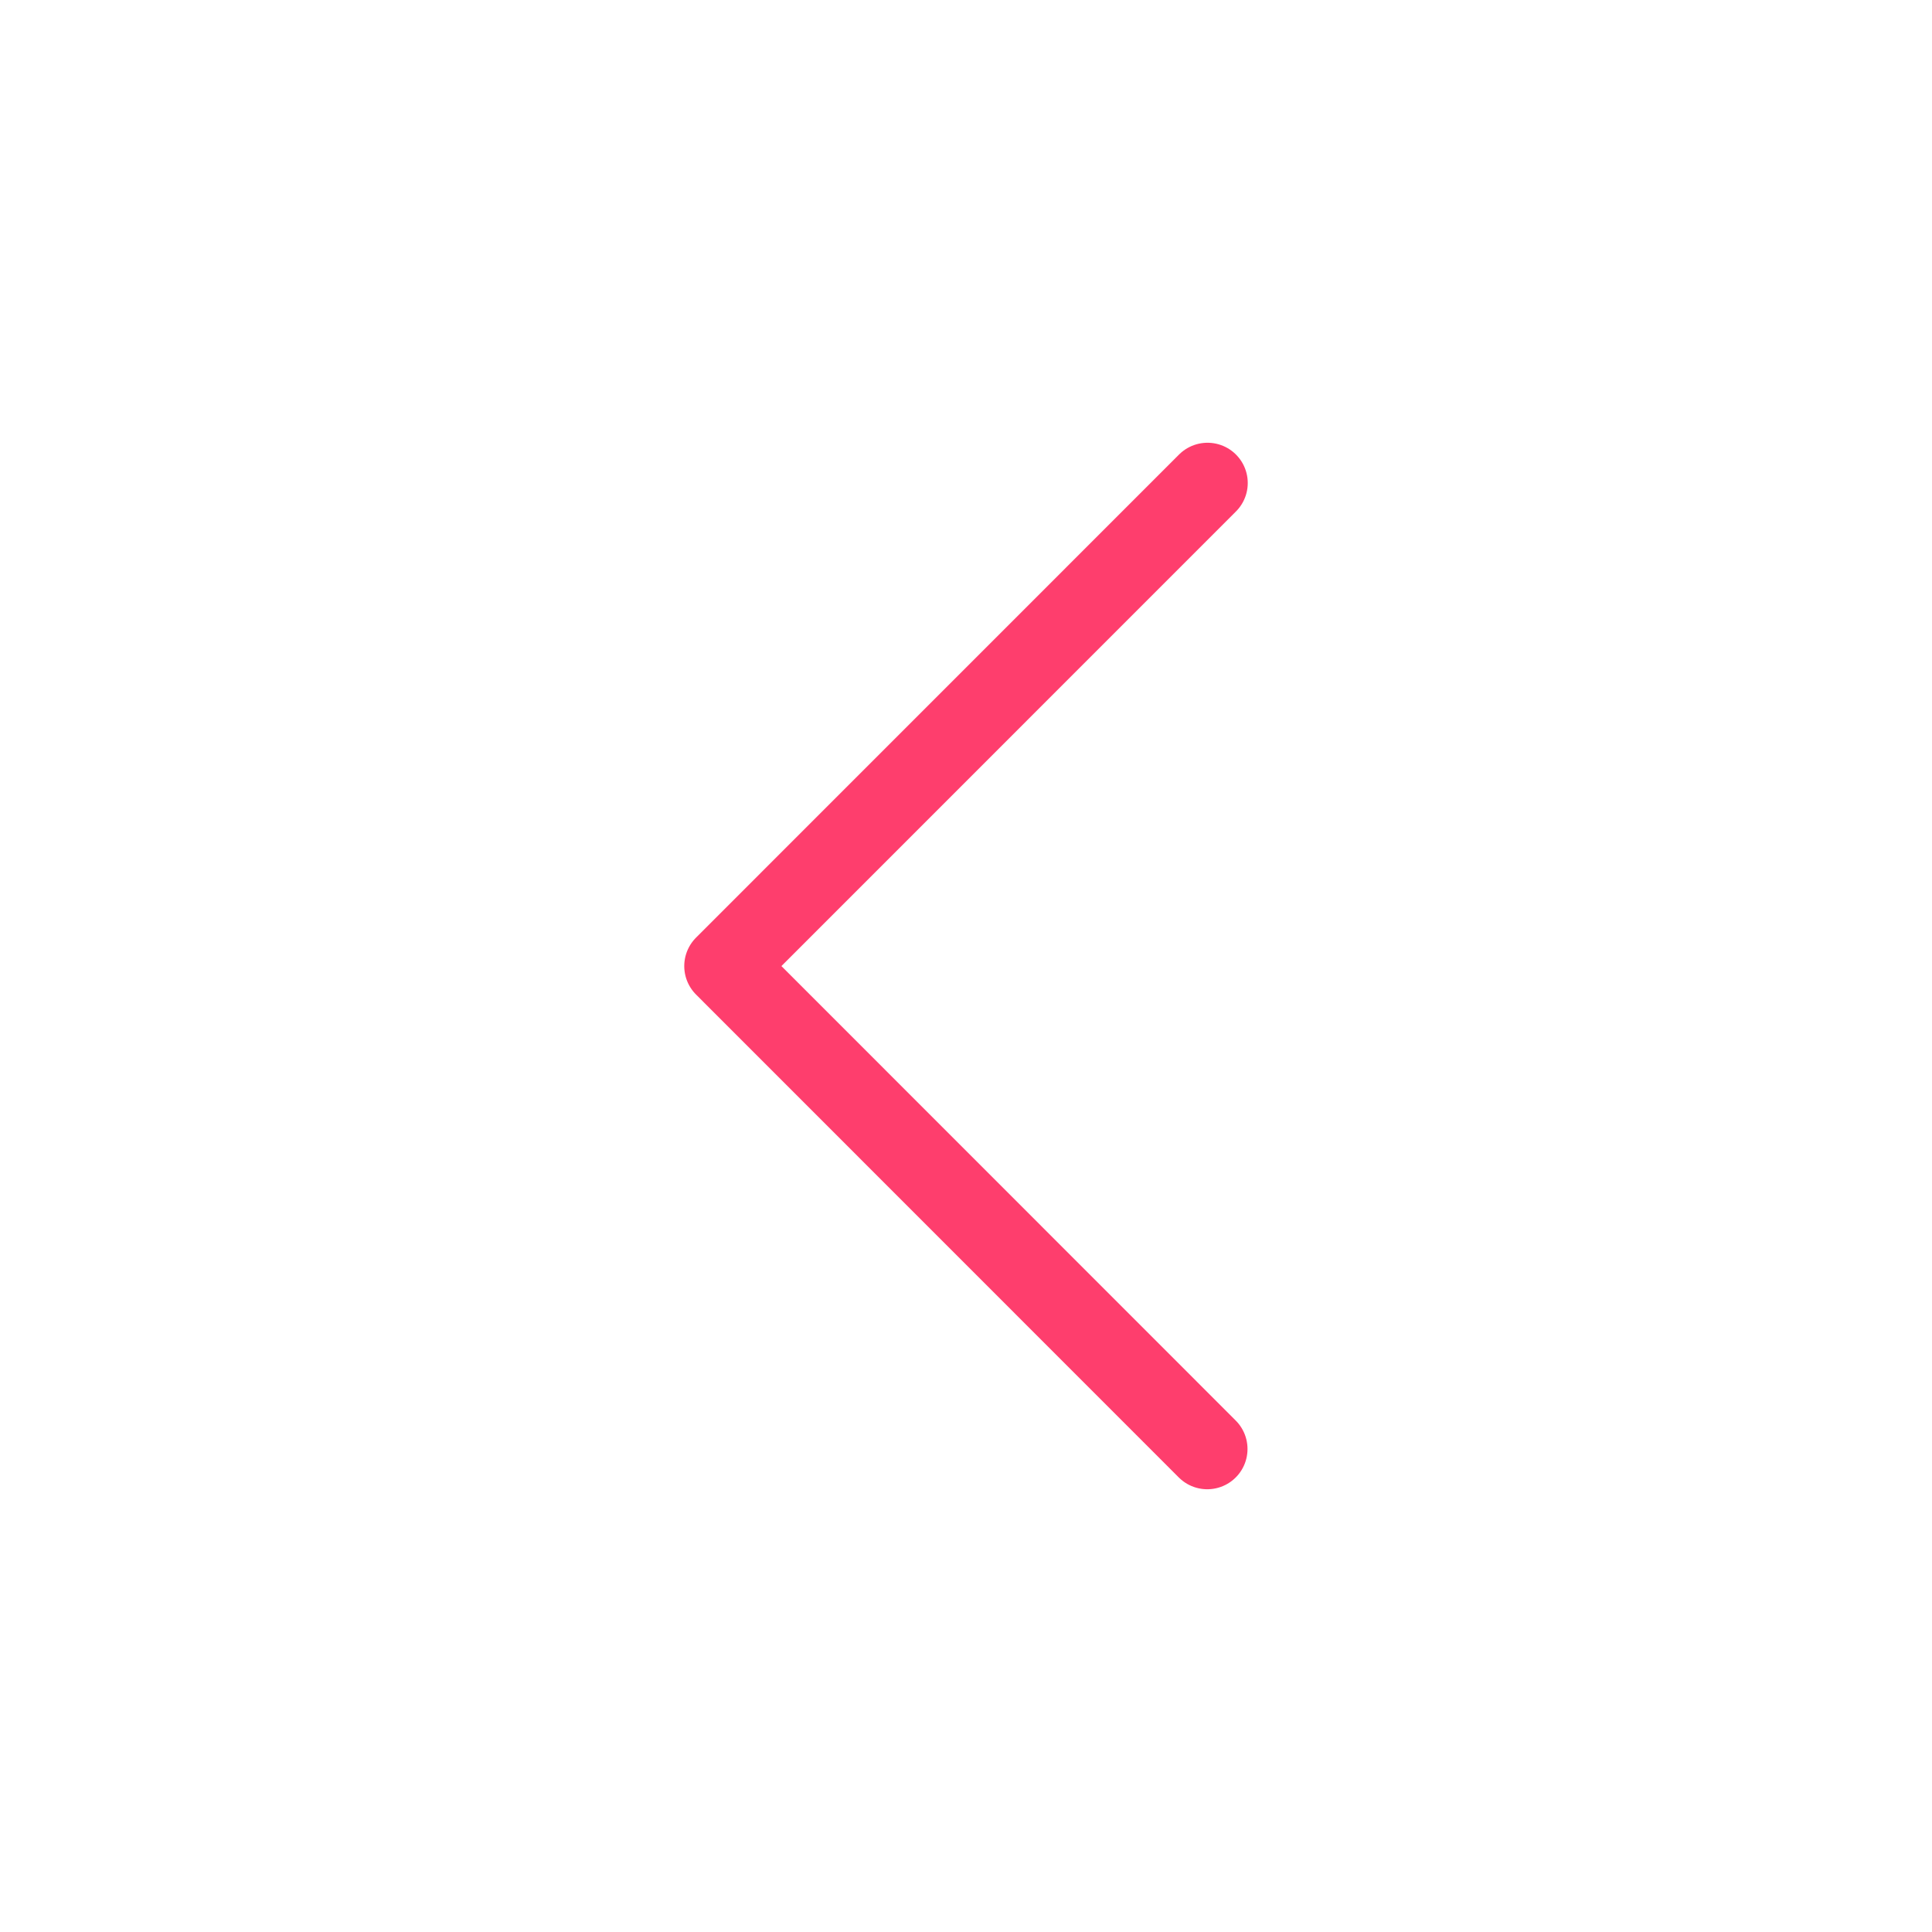<svg xmlns="http://www.w3.org/2000/svg" width="24" height="24" viewBox="0 0 24 24">
    <path fill="none" fill-rule="evenodd" stroke="#FE3E6D" stroke-linecap="round" stroke-linejoin="round" d="M15 6l-6 6.001L14.997 18"/>
</svg>
